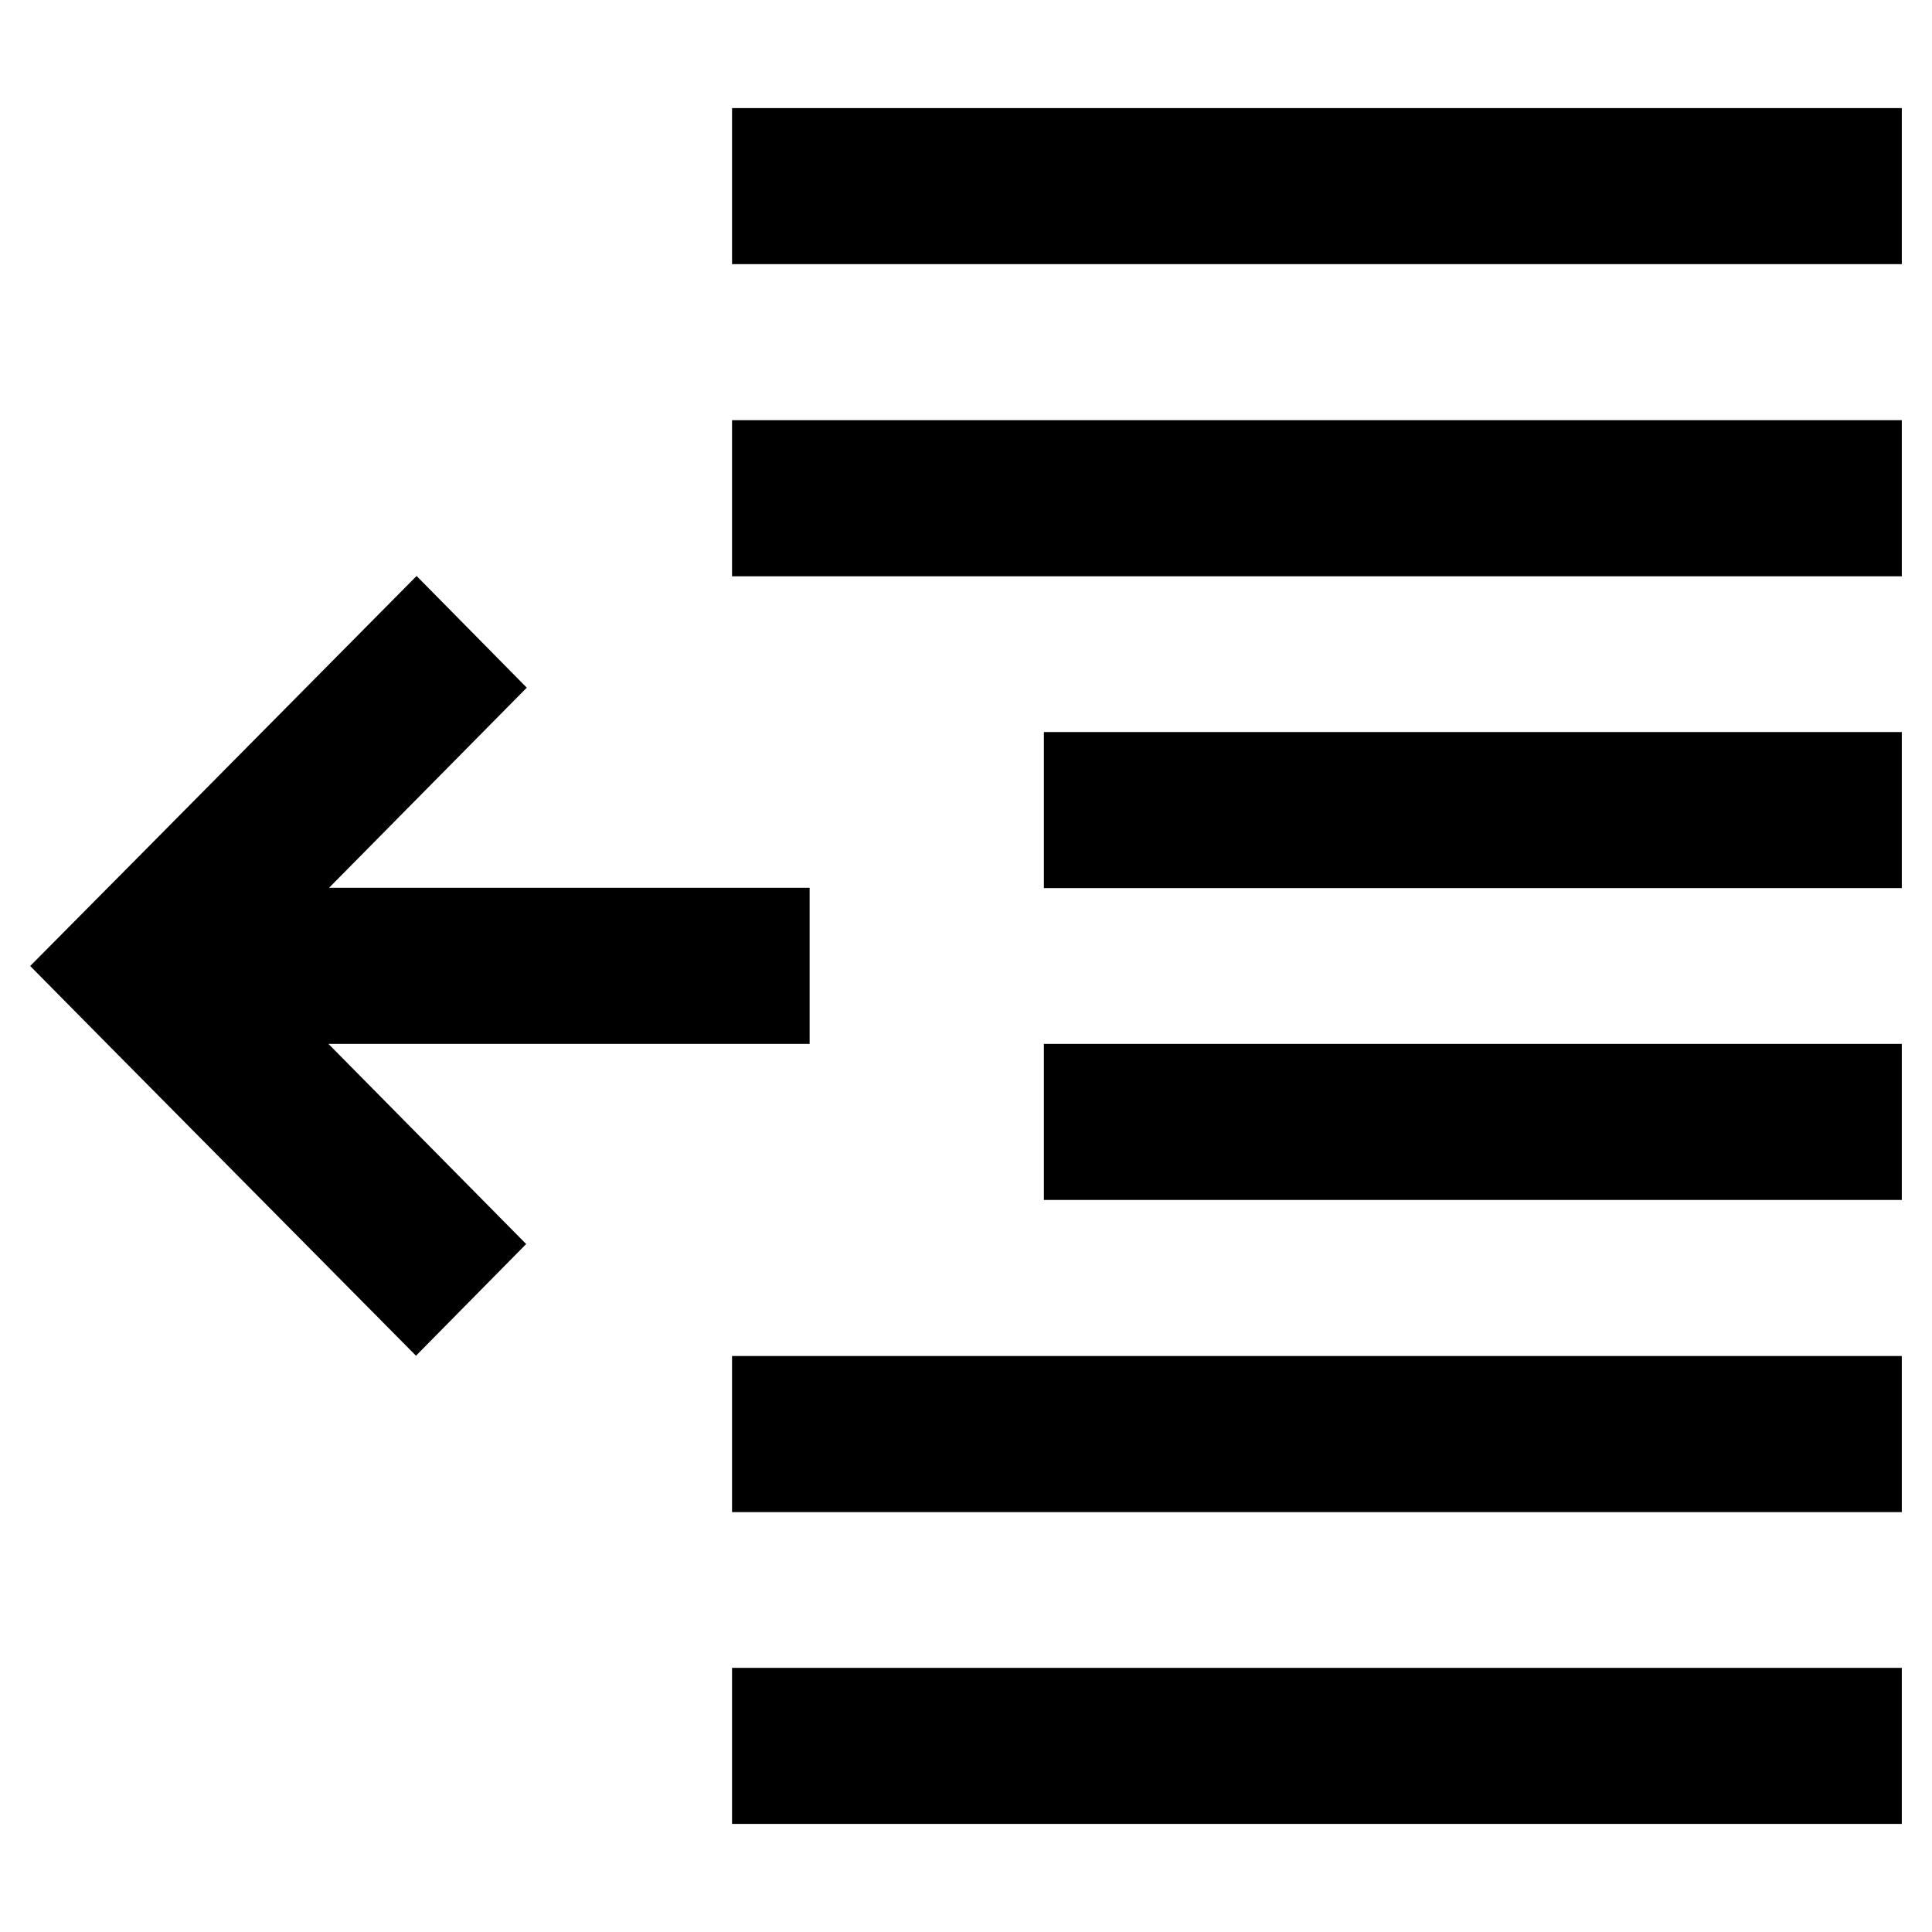 <svg xmlns="http://www.w3.org/2000/svg" viewBox="0 0 64 64"><path d="M3.58 34.61l10.2 10.3 3.65-3.7-6.55-6.63h15.94v-5.17H10.9l6.55-6.63-3.65-3.7-9.14 9.23L1 32l2.58 2.61zM63 3.58v5.17H24.25V3.58H63zm0 10.34v5.17H24.25v-5.17H63zm0 41.33v5.17H24.25v-5.17H63zm0-10.33v5.17H24.25v-5.17H63zm0-10.34v5.17H34.58v-5.17H63zm0-10.33v5.17H34.58v-5.17H63z"/></svg>